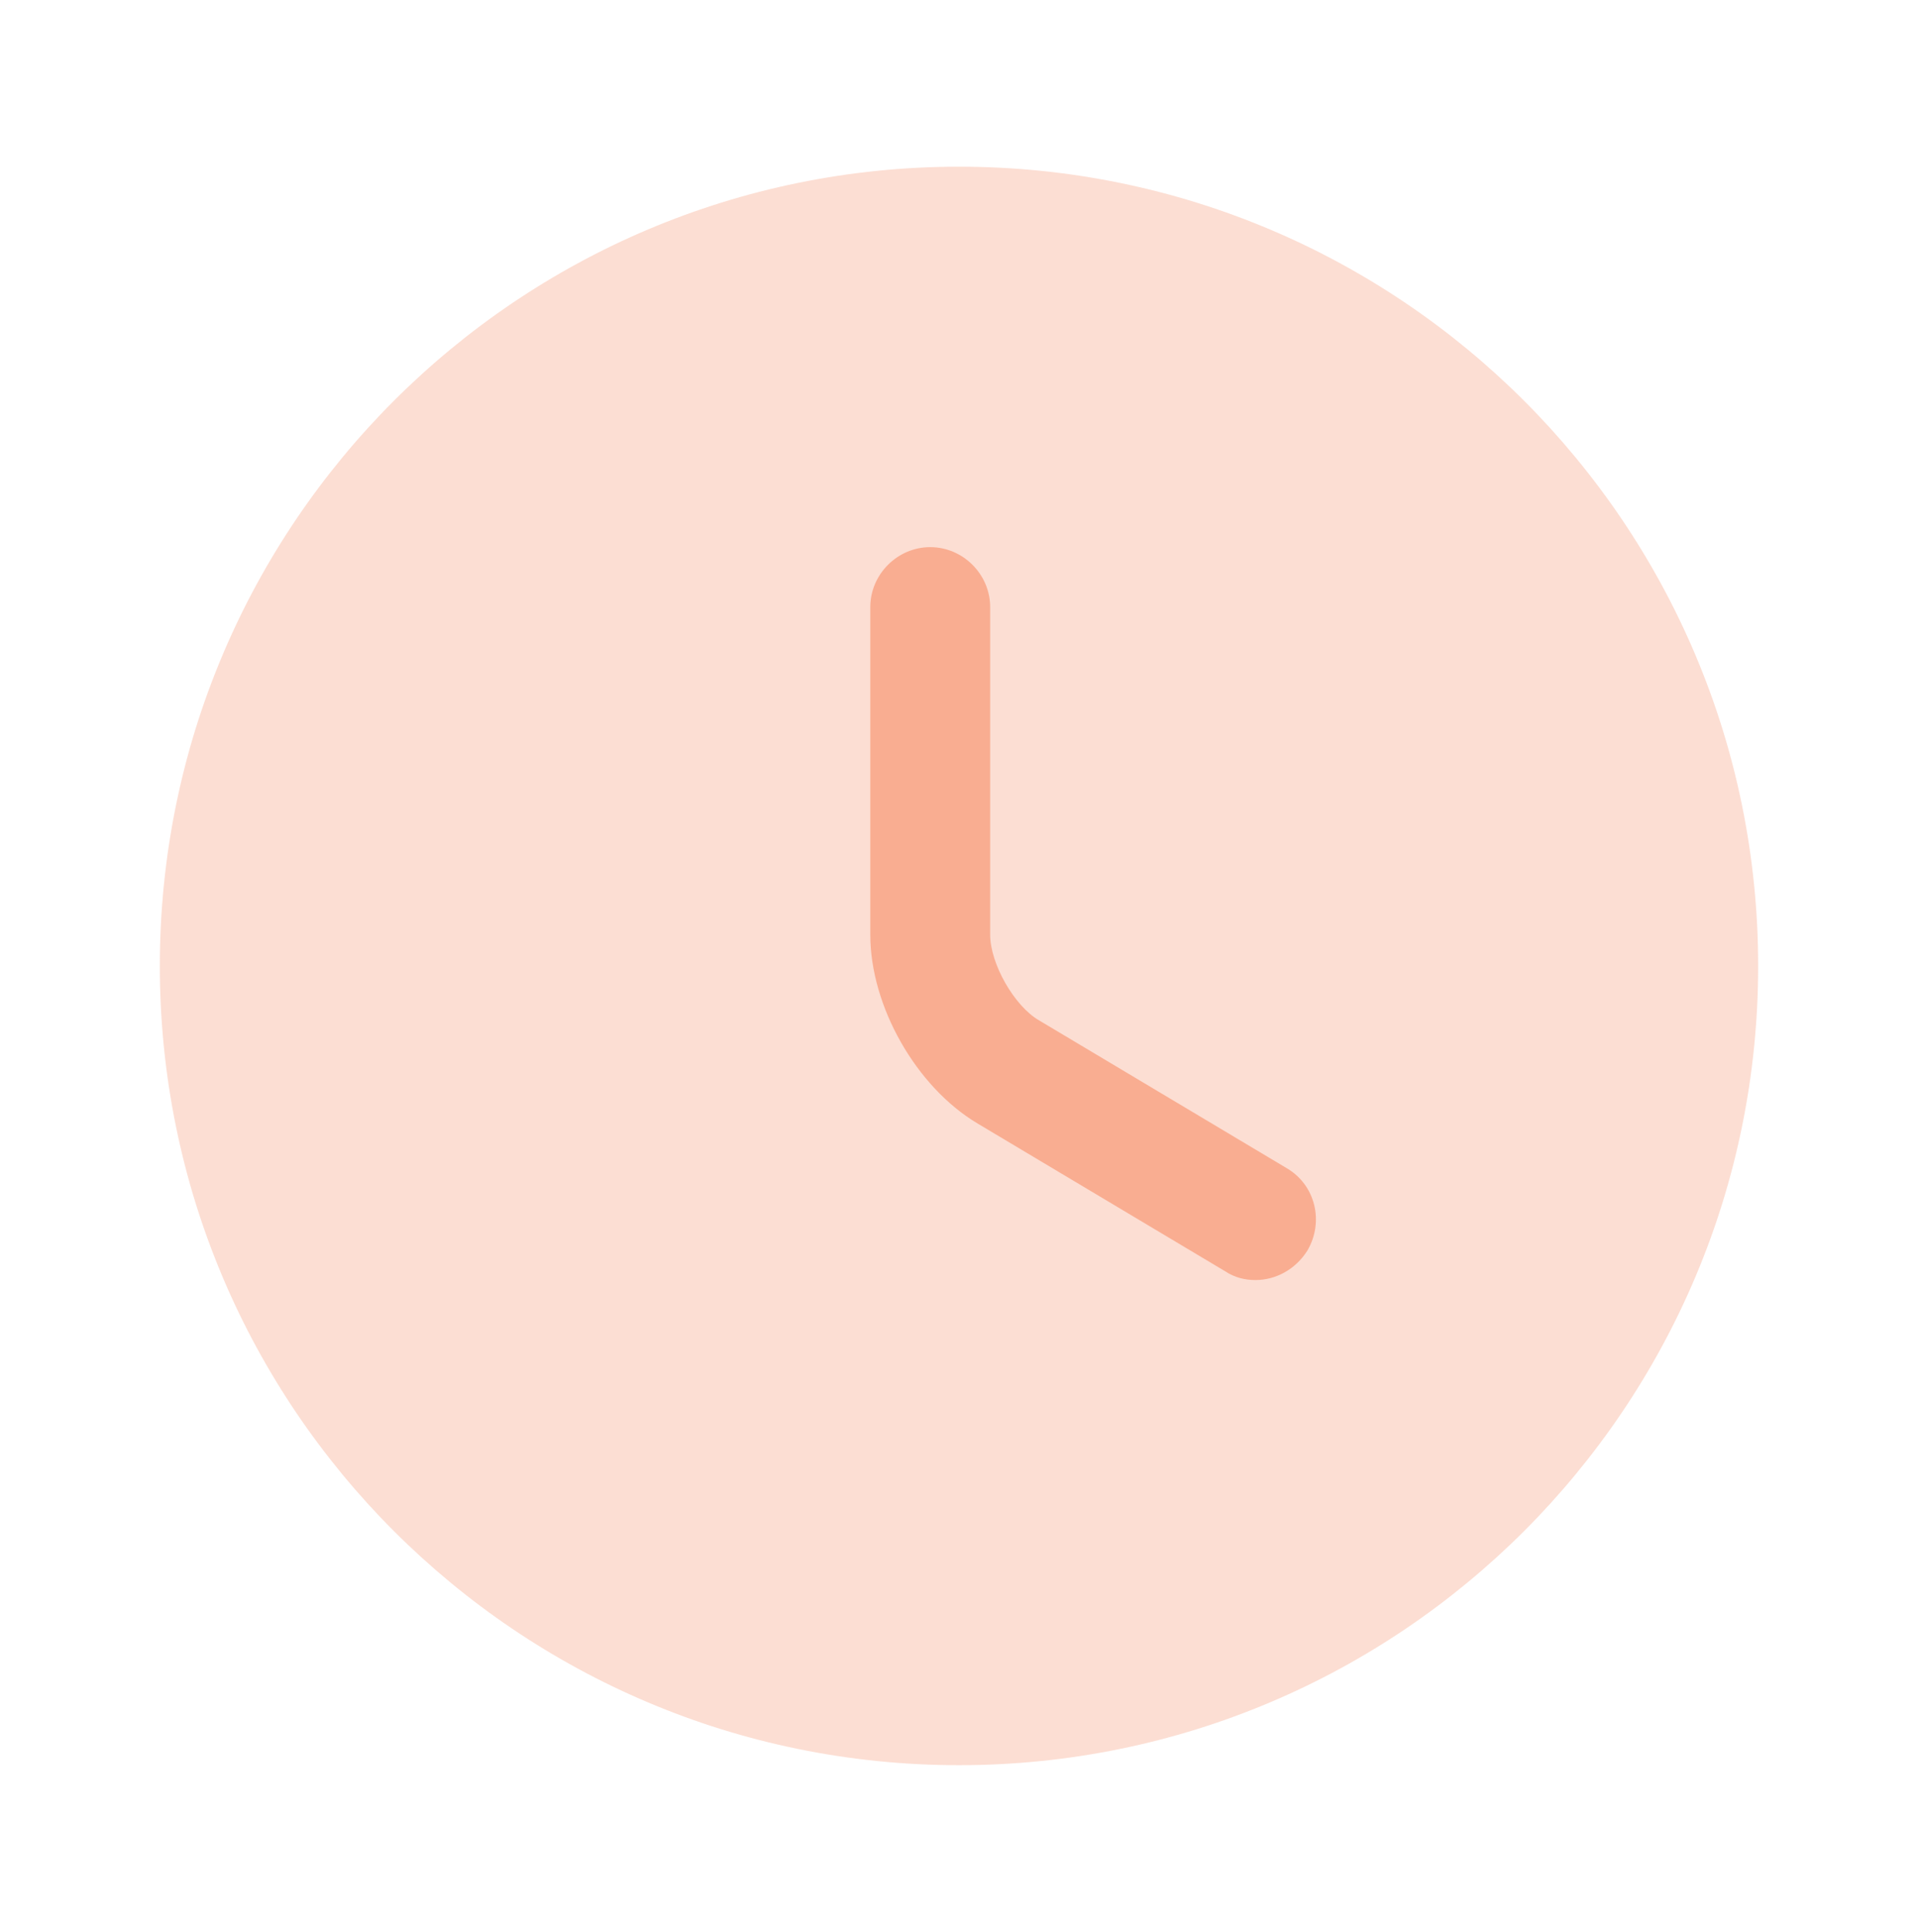 <svg width="140" height="141" viewBox="0 0 140 141" fill="none" xmlns="http://www.w3.org/2000/svg">
<path opacity="0.4" d="M69.999 128.833C102.216 128.833 128.333 102.716 128.333 70.5C128.333 38.283 102.216 12.166 69.999 12.166C37.783 12.166 11.666 38.283 11.666 70.5C11.666 102.716 37.783 128.833 69.999 128.833Z" fill="#F9AD91"/>
<path d="M91.642 93.425C90.884 93.425 90.125 93.25 89.425 92.783L71.342 81.991C66.85 79.308 63.525 73.416 63.525 68.225V44.308C63.525 41.916 65.509 39.933 67.9 39.933C70.292 39.933 72.275 41.916 72.275 44.308V68.225C72.275 70.325 74.025 73.416 75.834 74.466L93.917 85.258C96.017 86.483 96.659 89.166 95.434 91.266C94.559 92.666 93.1 93.425 91.642 93.425Z" fill="#F9AD91"/>
</svg>
